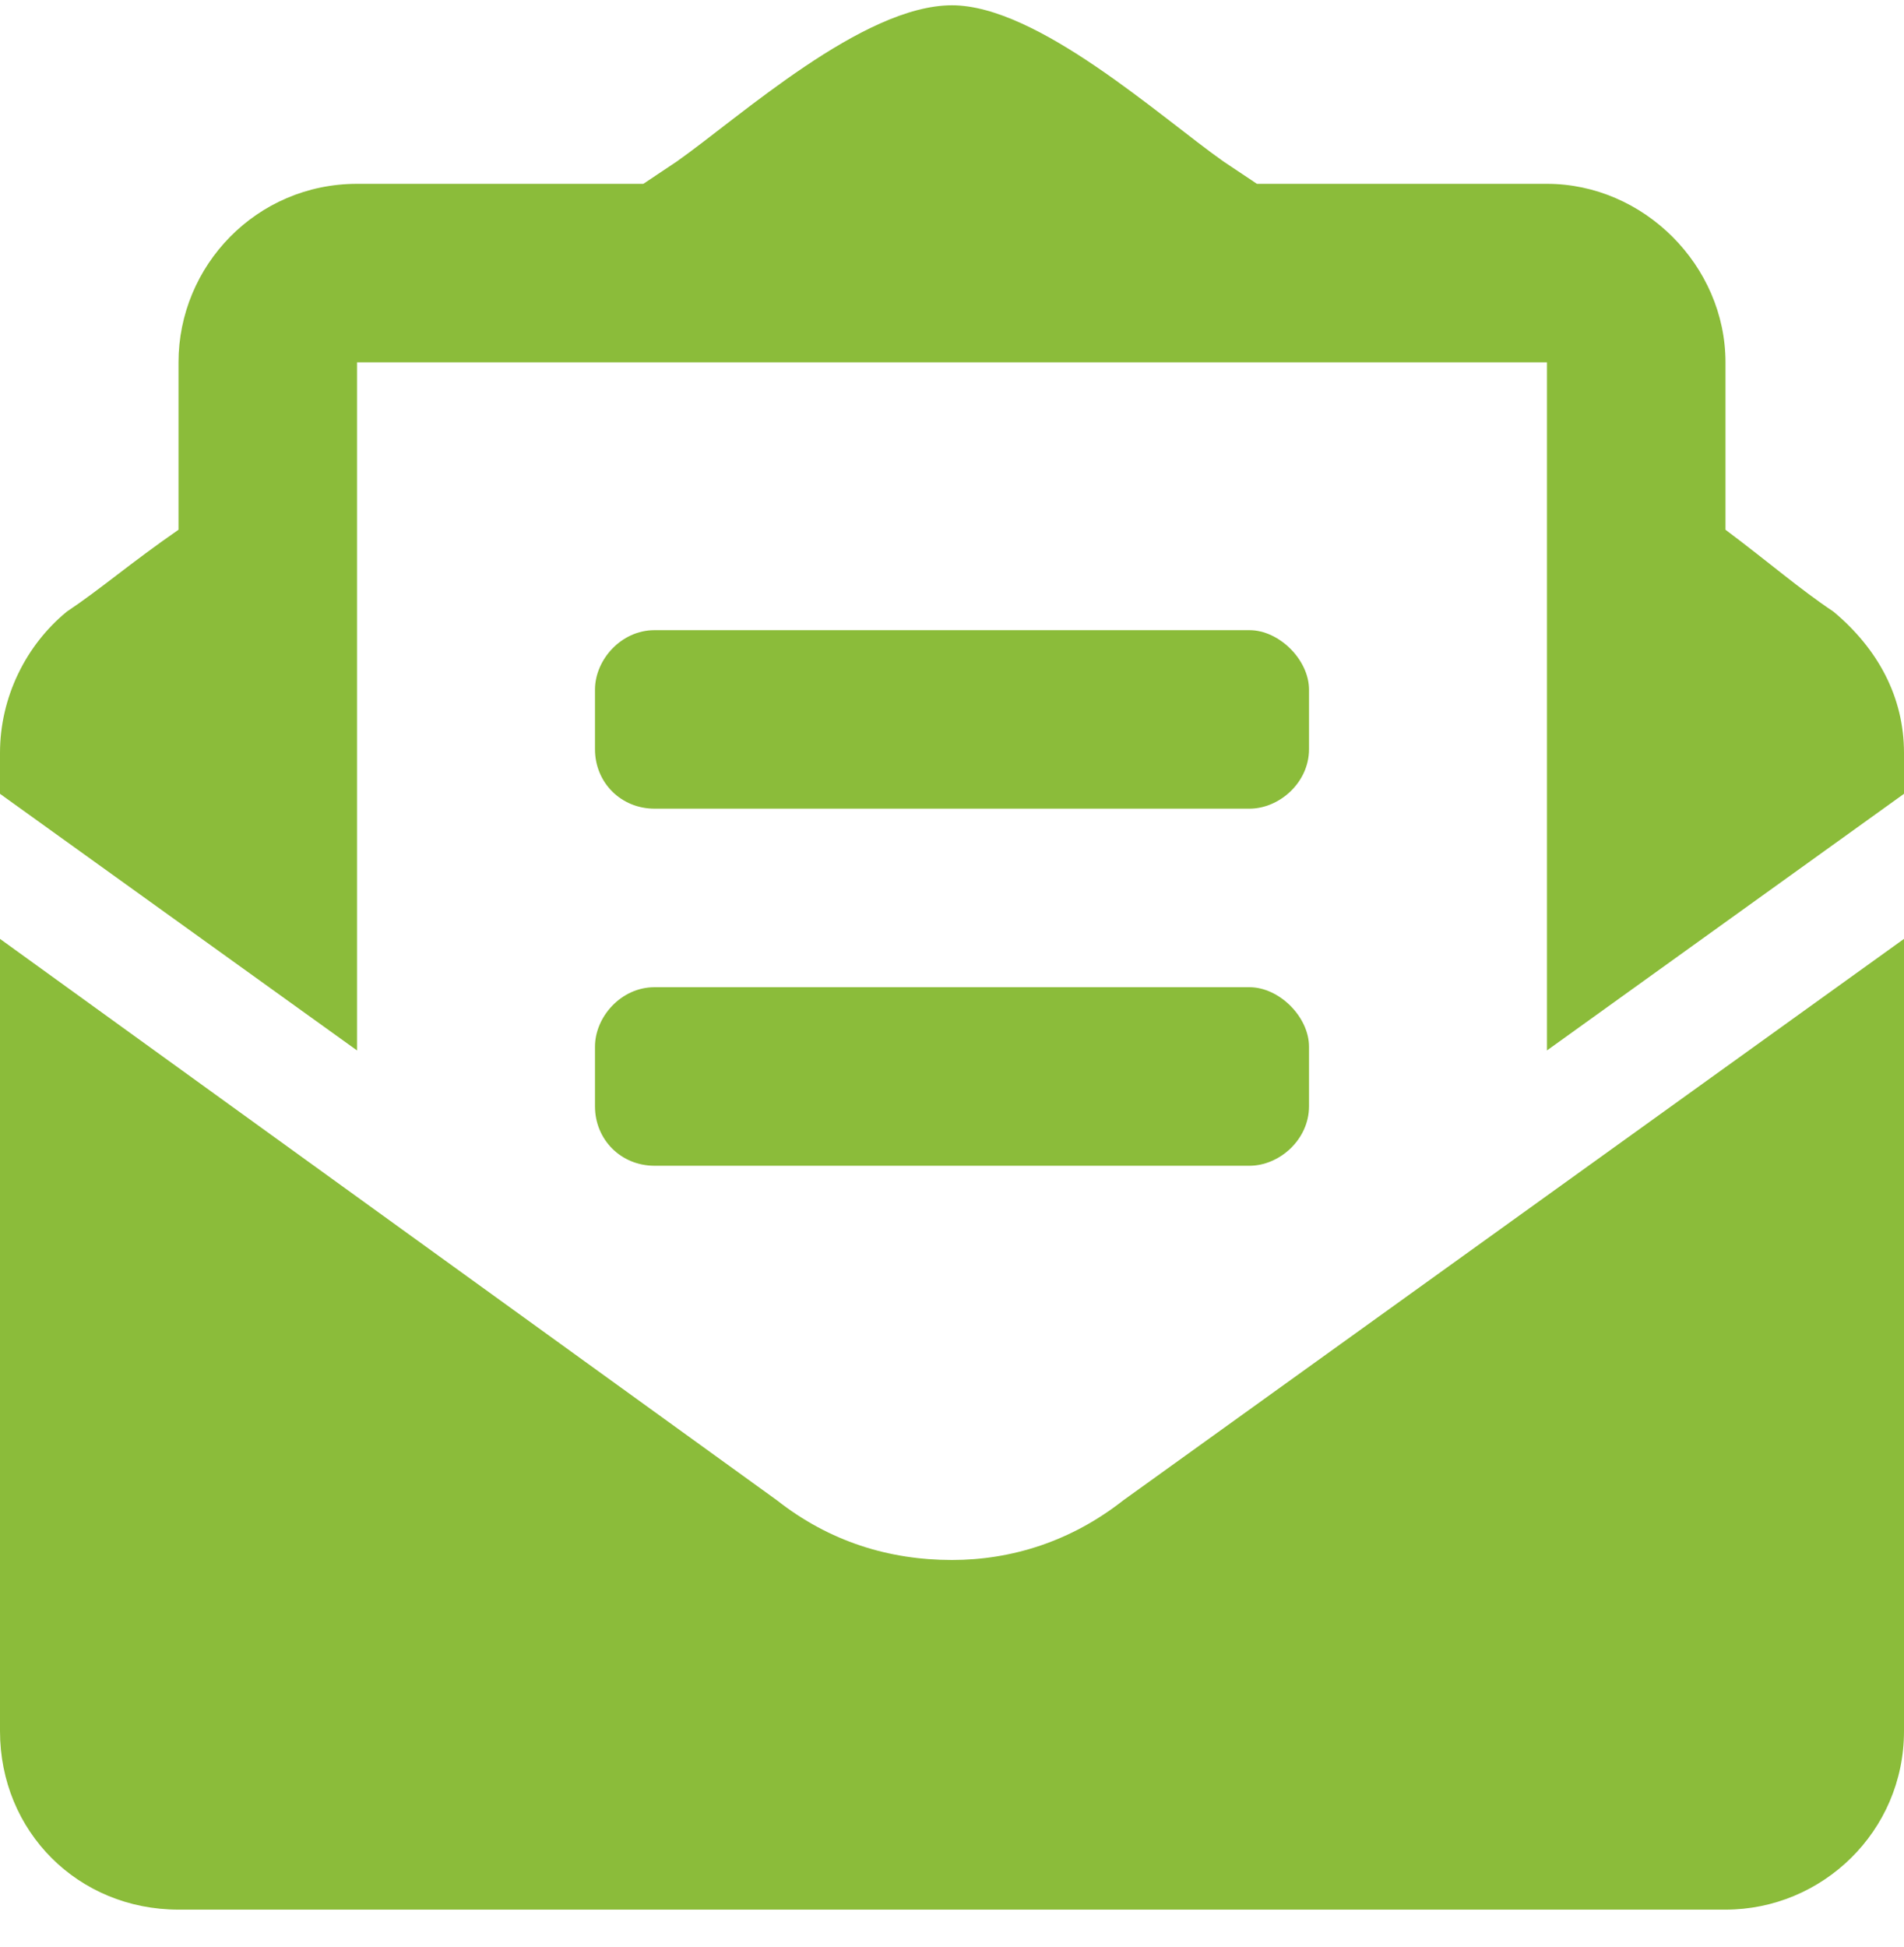 <svg width="45" height="46" viewBox="0 0 45 46" fill="none" xmlns="http://www.w3.org/2000/svg">
<path d="M15.469 19.109C14.678 19.109 14.062 18.494 14.062 17.703V16.297C14.062 15.594 14.678 14.891 15.469 14.891H29.531C30.234 14.891 30.938 15.594 30.938 16.297V17.703C30.938 18.494 30.234 19.109 29.531 19.109H15.469ZM14.062 26.141V24.734C14.062 24.031 14.678 23.328 15.469 23.328H29.531C30.234 23.328 30.938 24.031 30.938 24.734V26.141C30.938 26.932 30.234 27.547 29.531 27.547H15.469C14.678 27.547 14.062 26.932 14.062 26.141ZM22.5 36.863C23.906 36.863 25.312 36.424 26.543 35.457L45 22.186V40.906C45 43.279 43.066 45.125 40.781 45.125H4.219C1.846 45.125 0 43.279 0 40.906V22.186L18.369 35.457C19.6 36.424 21.006 36.863 22.5 36.863ZM43.33 14.451C44.385 15.33 45 16.473 45 17.791V18.758L36.562 24.822V8.562H8.438V24.822L0 18.758V17.791C0 16.473 0.615 15.242 1.582 14.451C2.373 13.924 3.076 13.309 4.219 12.518V8.562C4.219 6.277 6.064 4.344 8.438 4.344H15.205C15.469 4.168 15.732 3.992 15.996 3.816C17.49 2.762 20.391 0.125 22.5 0.125C24.521 0.125 27.422 2.762 28.916 3.816C29.18 3.992 29.443 4.168 29.707 4.344H36.562C38.848 4.344 40.781 6.277 40.781 8.562V12.518C41.836 13.309 42.539 13.924 43.33 14.451Z" fill="#8BBC3A"/>
</svg>
